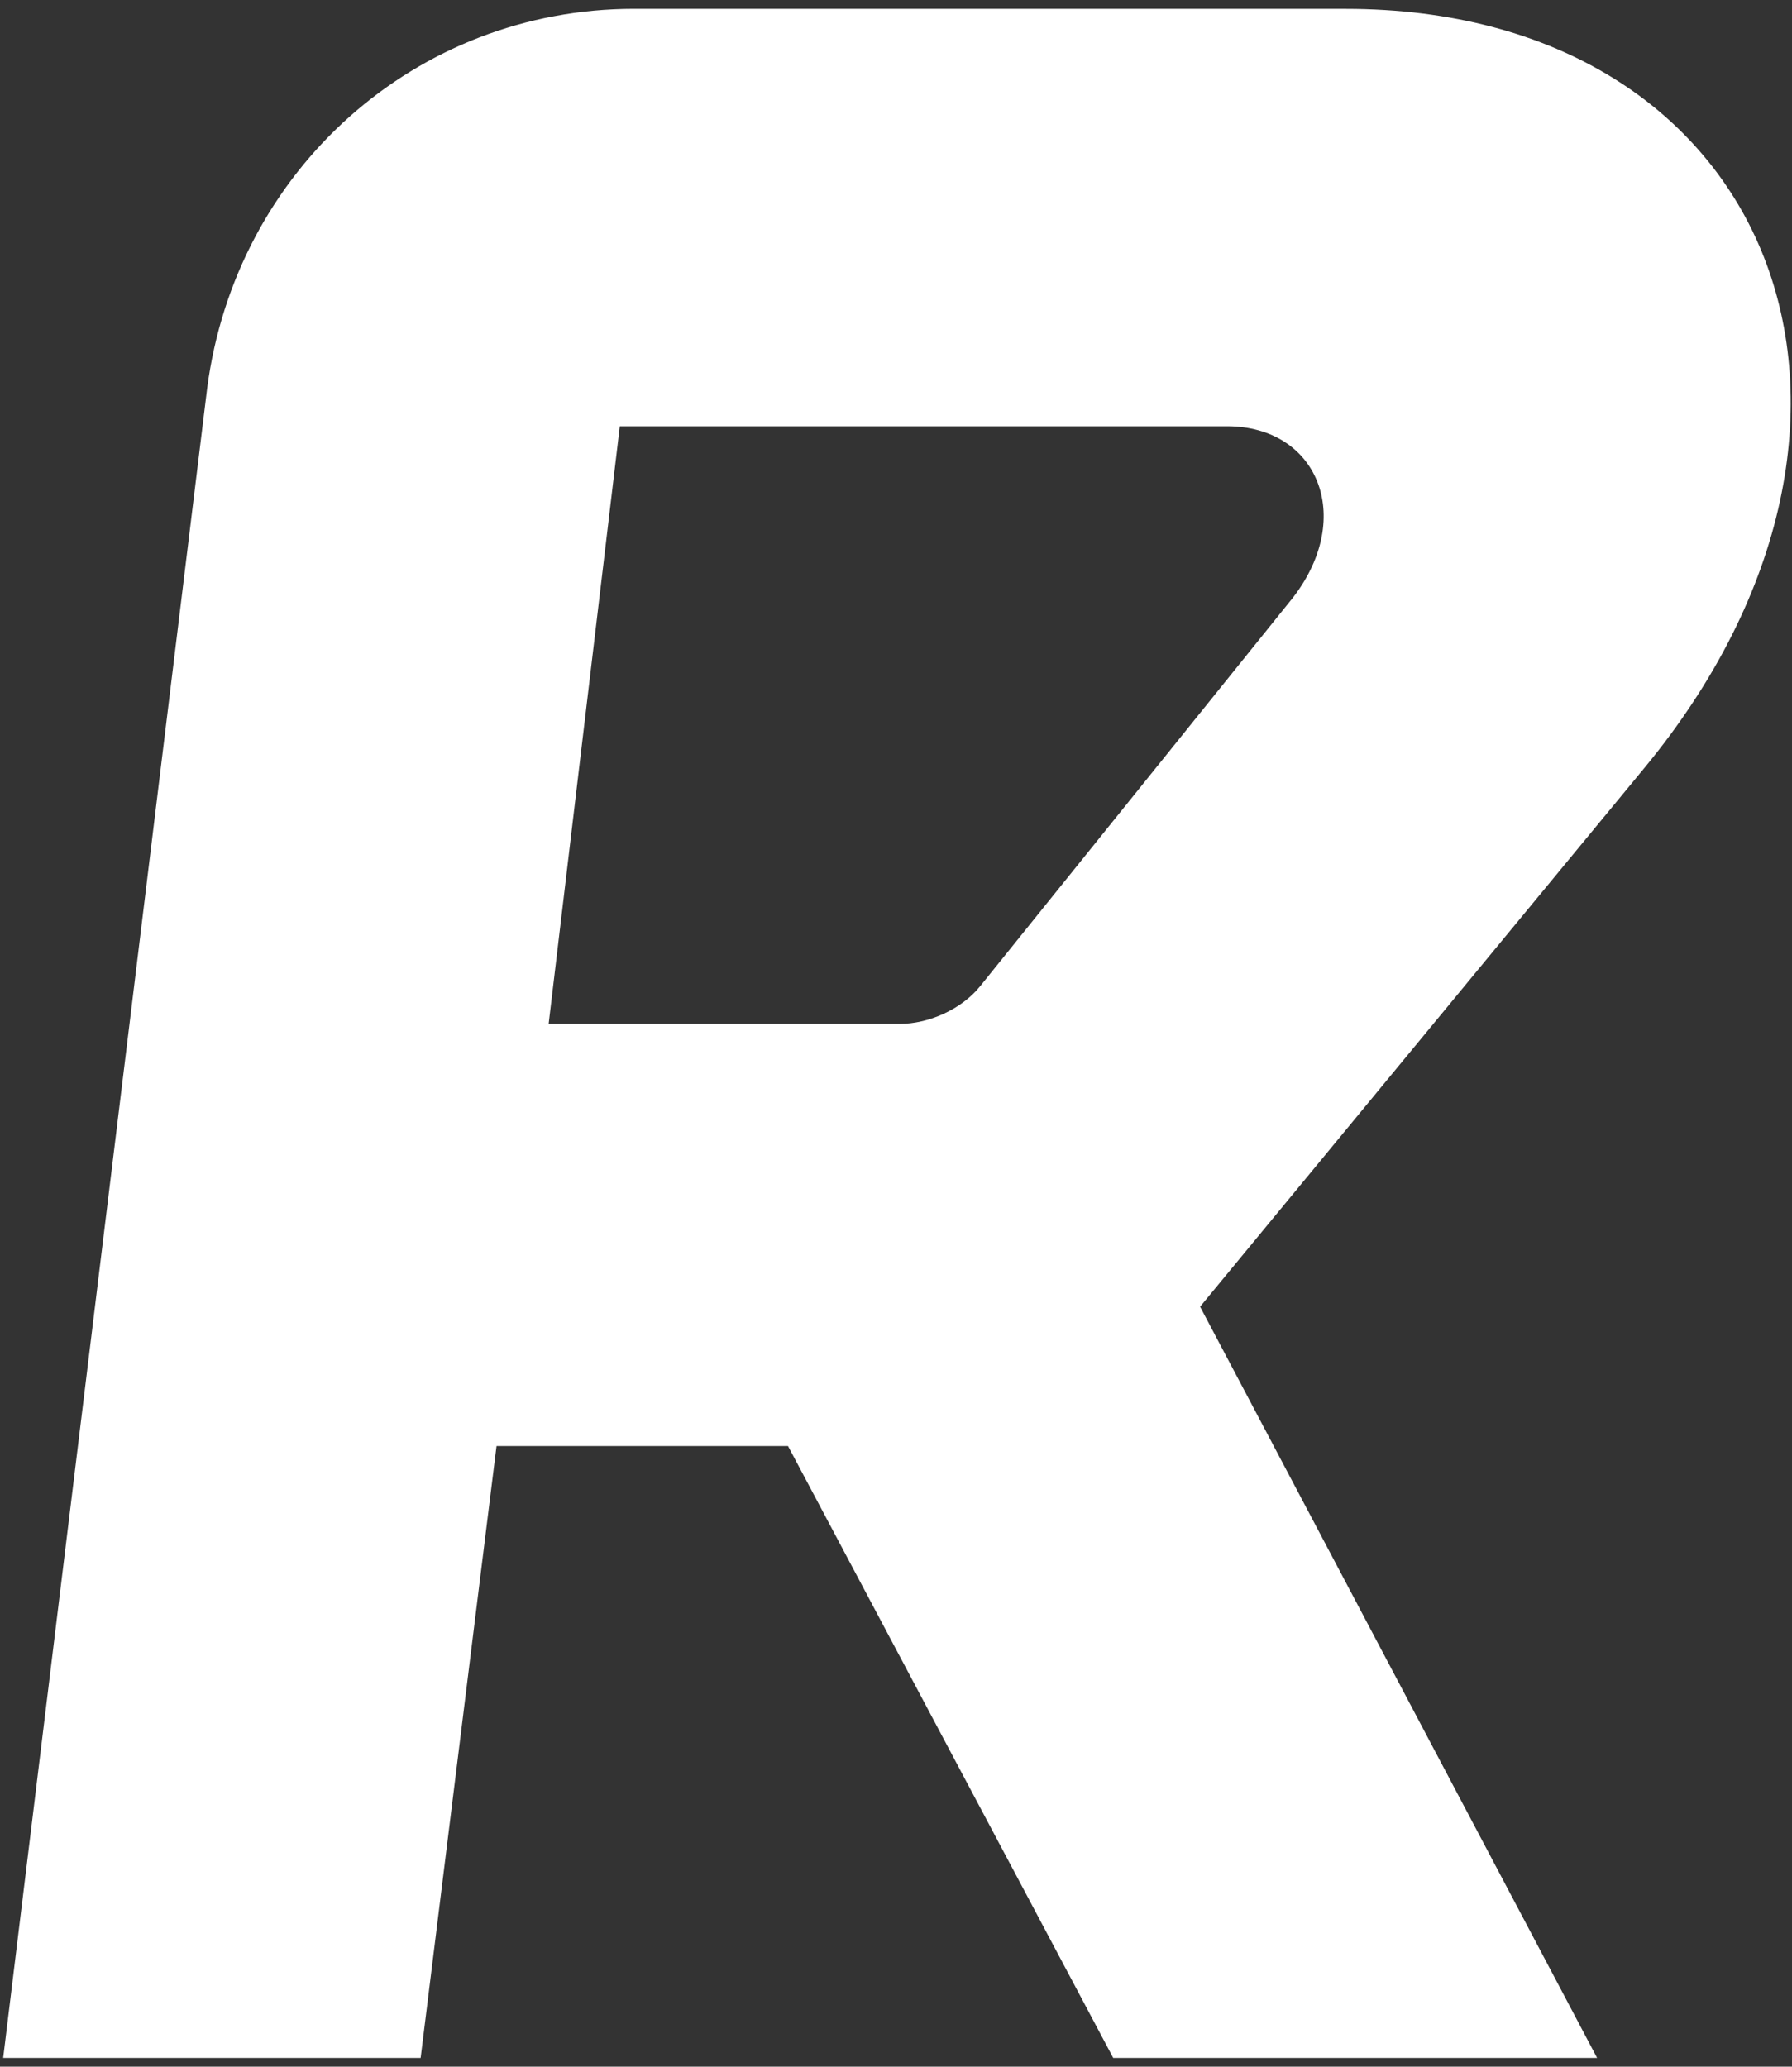 <svg width="176" height="203" viewBox="0 0 176 203" fill="none" xmlns="http://www.w3.org/2000/svg">
<rect x="0" y="0" width="176" height="203" fill="#333333" stroke="none"/>
<path d="M132.165 0.866H62.279C40.848 0.866 23.141 16.706 20.346 38.141L0.311 202.143H41.312L48.766 142.038H77.394L109.335 202.143H156.859L117.866 128.352L161.518 75.415C189.938 40.936 174.099 0.87 132.165 0.87V0.866ZM127.038 58.64L96.286 96.846C94.423 99.177 91.159 100.573 88.364 100.573H53.885L60.875 41.868H120.512C129.366 41.868 133.093 50.722 127.034 58.64H127.038Z" fill="white"/>
</svg>
